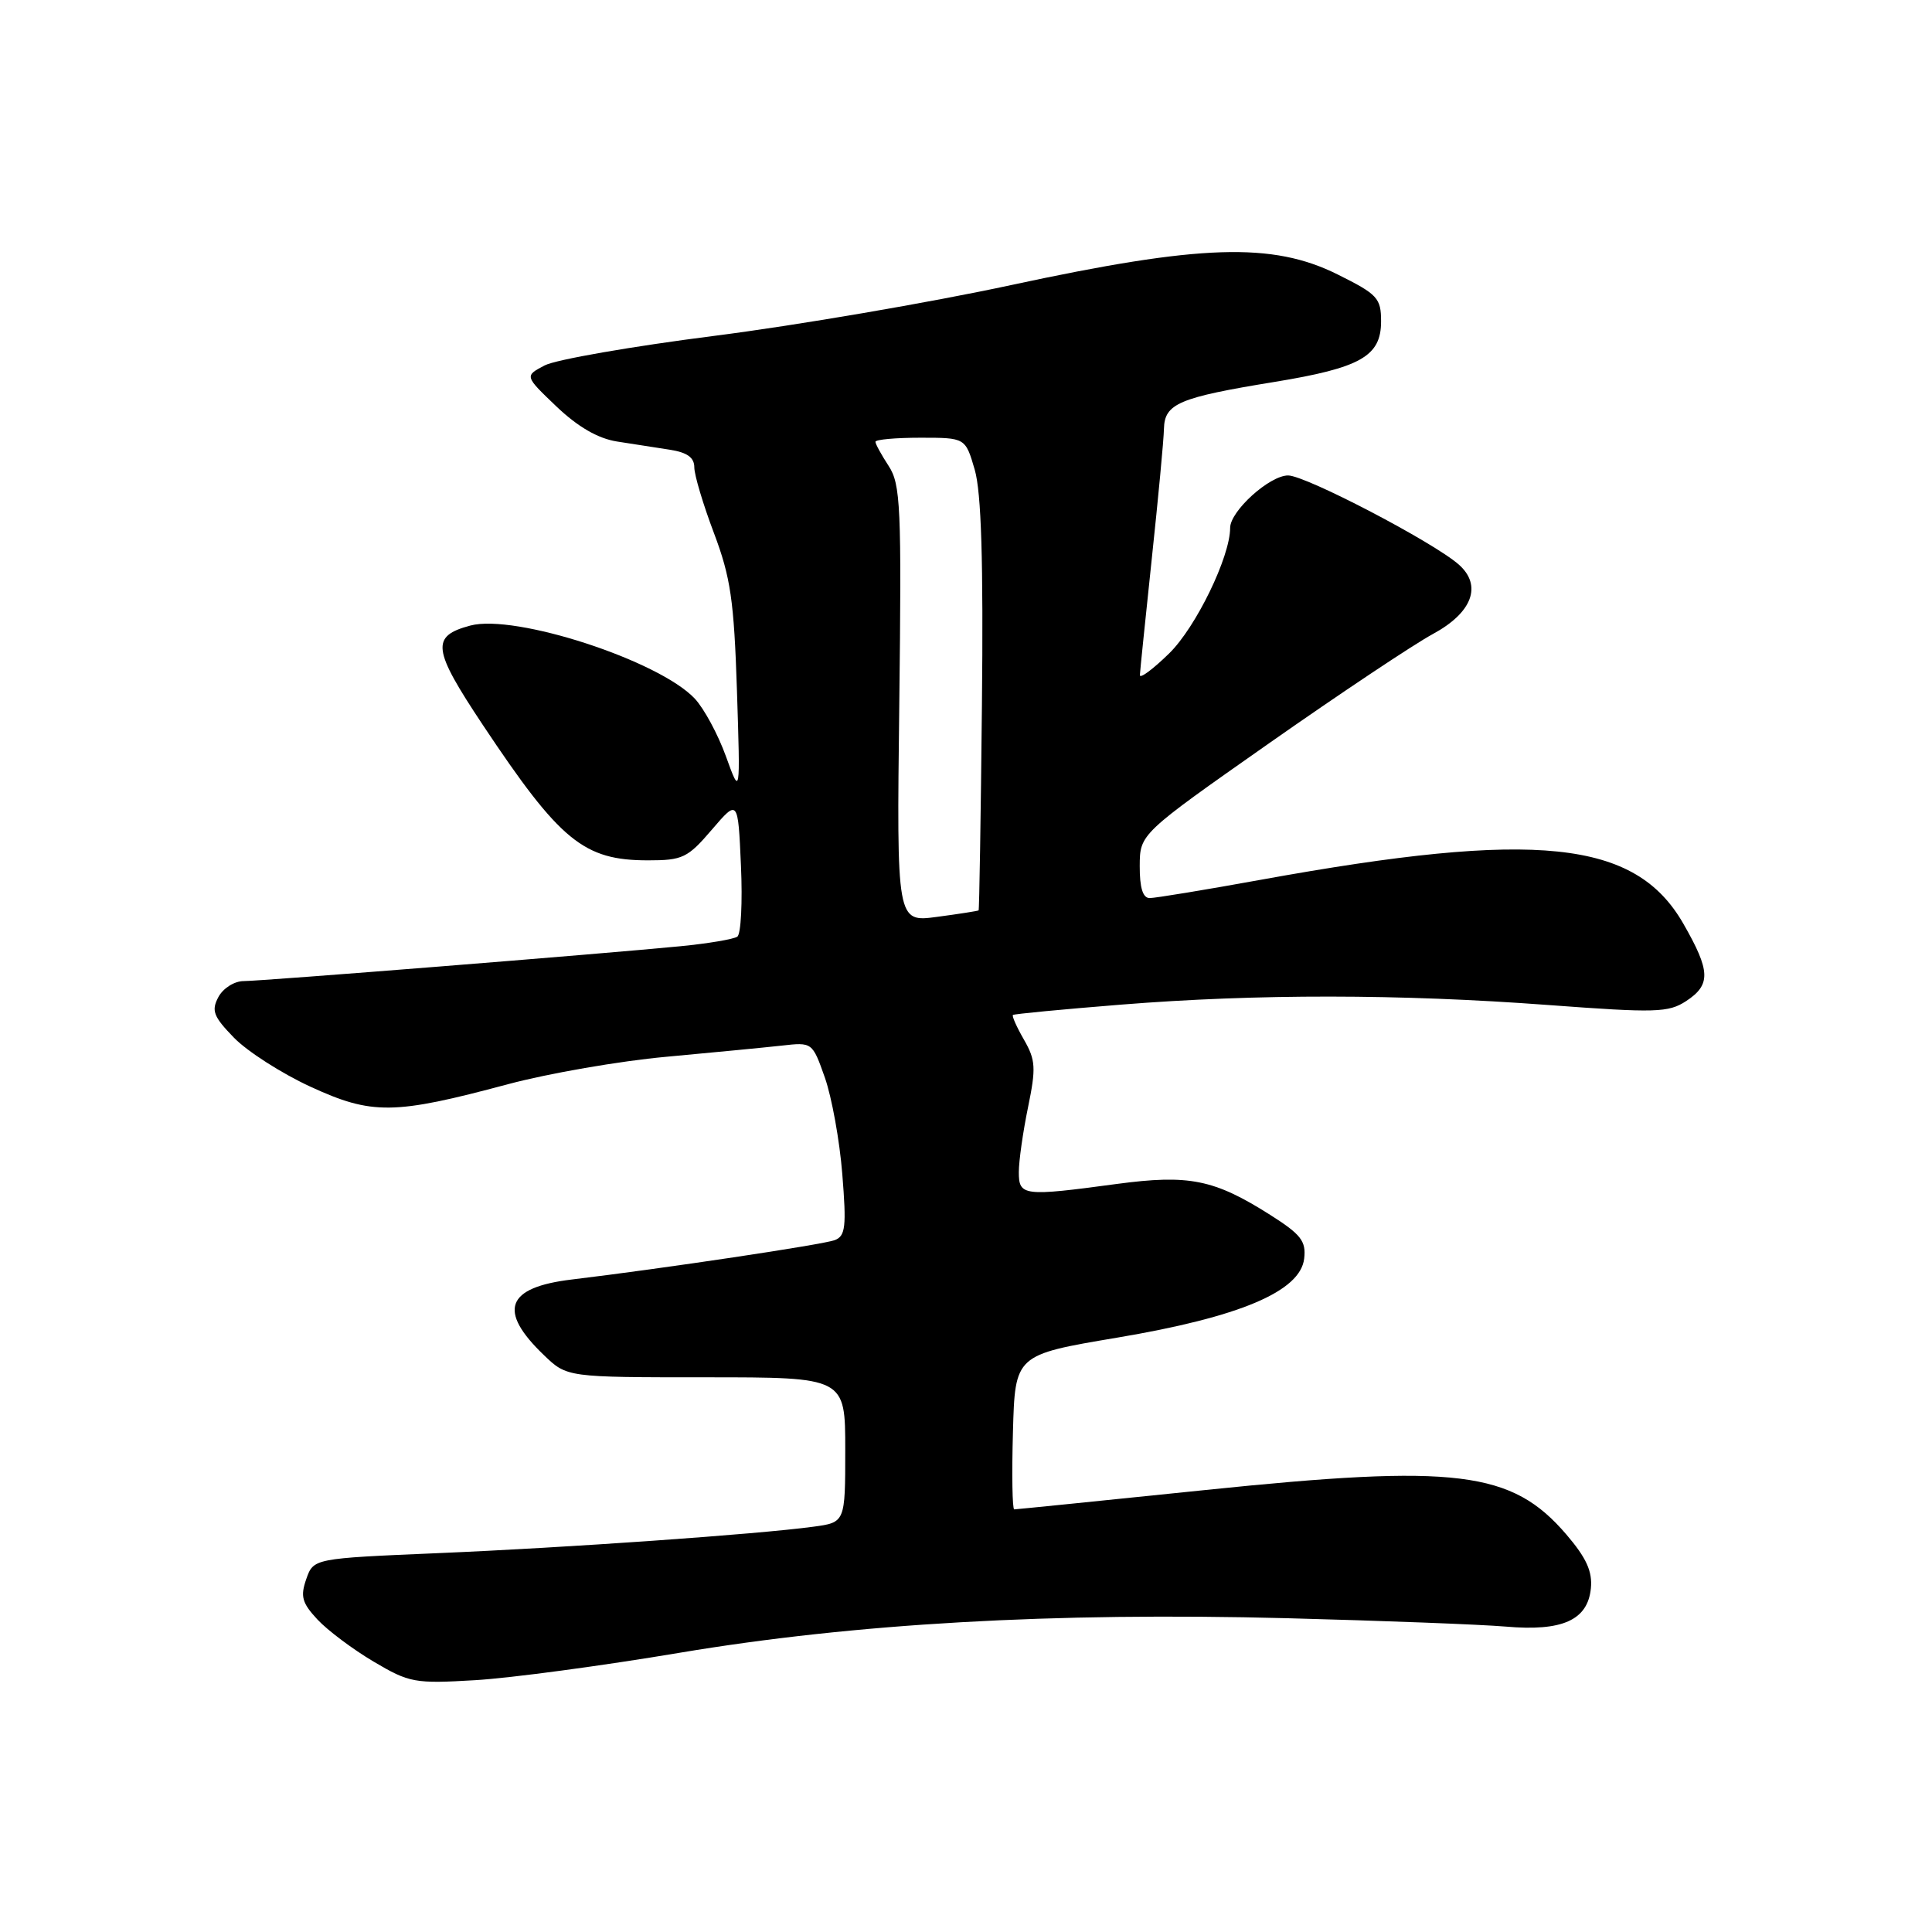 <?xml version="1.0" encoding="UTF-8" standalone="no"?>
<!DOCTYPE svg PUBLIC "-//W3C//DTD SVG 1.1//EN" "http://www.w3.org/Graphics/SVG/1.1/DTD/svg11.dtd" >
<svg xmlns="http://www.w3.org/2000/svg" xmlns:xlink="http://www.w3.org/1999/xlink" version="1.1" viewBox="0 0 256 256">
 <g >
 <path fill="currentColor"
d=" M 90.00 219.01 C 113.20 215.12 139.49 213.62 170.50 214.42 C 183.15 214.75 196.20 215.25 199.50 215.53 C 207.02 216.19 210.38 214.68 210.80 210.46 C 211.02 208.22 210.20 206.43 207.57 203.35 C 200.32 194.88 193.06 193.99 159.67 197.44 C 146.01 198.85 134.64 200.00 134.39 200.00 C 134.14 200.00 134.06 195.39 134.22 189.76 C 134.50 179.52 134.50 179.52 148.00 177.25 C 164.26 174.52 172.31 171.12 172.81 166.77 C 173.08 164.45 172.39 163.57 168.31 160.98 C 160.88 156.27 157.55 155.60 147.98 156.88 C 135.60 158.55 135.00 158.48 135.00 155.31 C 135.00 153.83 135.55 149.97 136.22 146.72 C 137.29 141.52 137.23 140.47 135.69 137.78 C 134.72 136.10 134.06 134.62 134.22 134.49 C 134.37 134.35 140.82 133.74 148.53 133.12 C 166.55 131.68 185.47 131.70 205.17 133.17 C 219.42 134.23 221.07 134.18 223.42 132.65 C 226.72 130.48 226.66 128.68 223.05 122.39 C 216.69 111.30 203.65 109.94 167.09 116.57 C 159.71 117.91 153.07 119.00 152.34 119.00 C 151.43 119.00 151.01 117.64 151.02 114.75 C 151.04 110.50 151.04 110.50 168.14 98.50 C 177.55 91.90 187.33 85.38 189.88 84.00 C 195.09 81.18 196.43 77.58 193.30 74.81 C 189.94 71.84 173.01 63.00 170.68 63.00 C 168.22 63.00 163.00 67.72 163.00 69.95 C 163.00 73.78 158.46 83.13 154.91 86.59 C 152.76 88.69 151.02 89.98 151.04 89.45 C 151.06 88.93 151.78 81.97 152.62 74.00 C 153.47 66.03 154.20 58.29 154.23 56.81 C 154.31 53.48 156.22 52.67 168.86 50.61 C 180.29 48.74 183.00 47.21 183.00 42.59 C 183.00 39.50 182.54 39.00 177.25 36.37 C 168.61 32.06 159.07 32.37 134.00 37.77 C 123.28 40.08 105.58 43.11 94.67 44.50 C 83.76 45.89 73.63 47.65 72.17 48.42 C 69.50 49.82 69.50 49.82 73.74 53.87 C 76.58 56.57 79.23 58.10 81.74 58.50 C 83.81 58.83 86.96 59.32 88.75 59.59 C 91.06 59.95 92.00 60.62 92.00 61.93 C 92.00 62.94 93.17 66.85 94.60 70.63 C 96.81 76.49 97.26 79.56 97.65 91.50 C 98.10 105.50 98.10 105.50 96.19 100.22 C 95.14 97.31 93.28 93.87 92.06 92.57 C 87.32 87.52 68.24 81.31 62.32 82.89 C 57.06 84.30 57.28 85.99 63.99 96.08 C 74.23 111.46 77.34 114.00 85.87 114.00 C 90.45 114.00 91.12 113.68 94.32 109.94 C 97.79 105.89 97.79 105.89 98.18 114.69 C 98.40 119.54 98.18 123.78 97.70 124.11 C 97.22 124.45 93.83 125.02 90.16 125.38 C 79.74 126.40 34.75 129.99 32.29 130.00 C 31.06 130.00 29.57 130.94 28.94 132.11 C 27.98 133.91 28.27 134.69 31.00 137.50 C 32.76 139.31 37.31 142.23 41.13 143.99 C 49.29 147.75 52.18 147.72 67.28 143.67 C 72.66 142.23 82.11 140.59 88.28 140.03 C 94.45 139.46 101.33 138.80 103.57 138.55 C 107.63 138.09 107.64 138.09 109.30 142.79 C 110.21 145.38 111.26 151.14 111.61 155.59 C 112.17 162.56 112.03 163.77 110.62 164.32 C 109.05 164.92 87.93 168.08 75.78 169.54 C 67.05 170.58 65.91 173.66 72.08 179.57 C 75.13 182.50 75.13 182.50 93.56 182.50 C 112.00 182.50 112.00 182.50 112.00 192.11 C 112.00 201.73 112.00 201.73 107.75 202.30 C 100.37 203.30 75.13 205.08 58.02 205.80 C 41.54 206.50 41.54 206.50 40.58 209.24 C 39.78 211.53 40.02 212.40 42.06 214.59 C 43.40 216.03 46.75 218.54 49.50 220.17 C 54.25 222.98 54.93 223.11 63.00 222.63 C 67.67 222.35 79.83 220.72 90.00 219.01 Z  M 119.16 93.31 C 119.47 67.12 119.34 64.17 117.75 61.74 C 116.79 60.27 116.00 58.83 116.00 58.54 C 116.00 58.24 118.68 58.00 121.96 58.00 C 127.92 58.00 127.92 58.00 129.16 62.25 C 130.03 65.27 130.31 74.33 130.11 93.50 C 129.96 108.35 129.76 120.56 129.67 120.63 C 129.58 120.71 127.10 121.10 124.16 121.49 C 118.81 122.21 118.81 122.21 119.16 93.31 Z "/>
</g>
</svg>